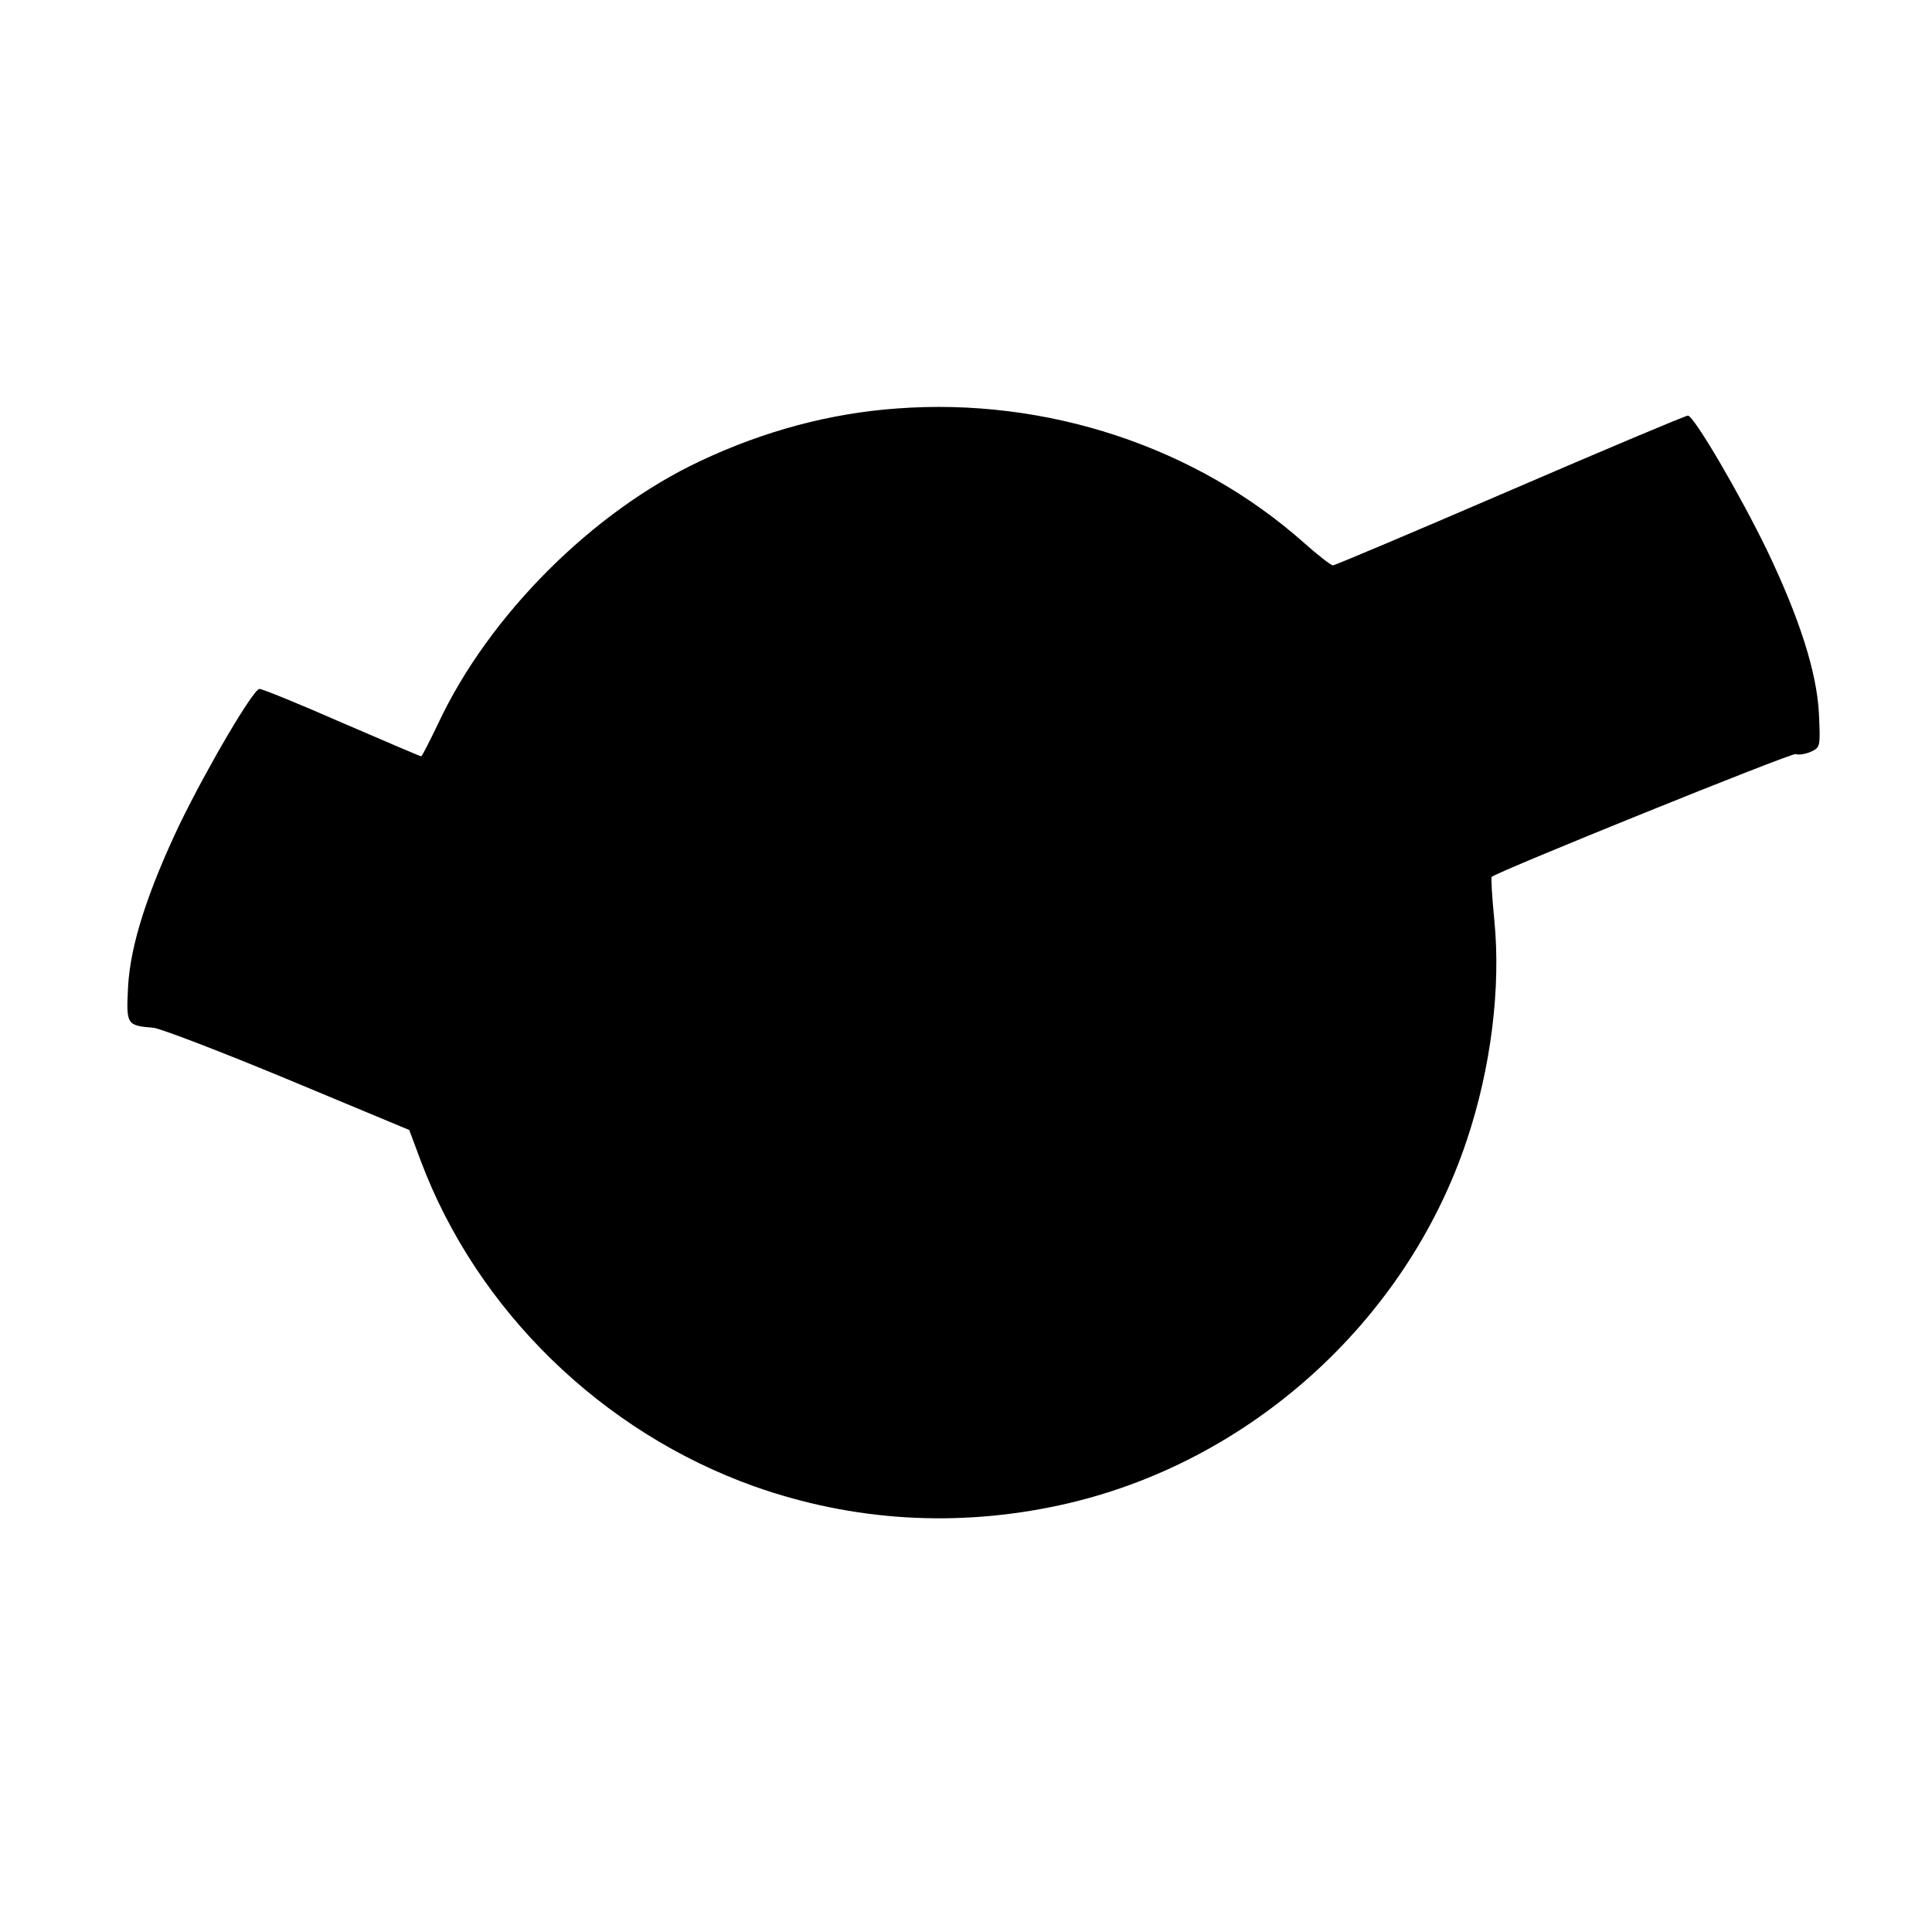 <?xml version="1.0" standalone="no"?>
<!DOCTYPE svg PUBLIC "-//W3C//DTD SVG 20010904//EN"
 "http://www.w3.org/TR/2001/REC-SVG-20010904/DTD/svg10.dtd">
<svg version="1.0" xmlns="http://www.w3.org/2000/svg"
 width="516pt" height="516pt" viewBox="0 0 516 516"
 preserveAspectRatio="xMidYMid meet">
<g transform="translate(0,516) scale(0.1,-0.1)"
fill="#000000" stroke="none">
<path d="M2395 4069 c-179 -13 -354 -60 -524 -140 -288 -135 -566 -413 -701
-702 -23 -48 -43 -87 -45 -87 -3 0 -98 41 -212 90 -114 50 -212 90 -220 90
-16 0 -137 -205 -213 -361 -86 -181 -132 -323 -138 -435 -5 -101 -4 -103 68
-109 19 -2 181 -64 359 -138 l324 -135 31 -83 c150 -399 484 -724 891 -869
263 -93 541 -110 816 -50 502 109 925 489 1087 976 64 192 91 405 73 587 -6
61 -9 112 -7 115 15 14 801 332 812 328 8 -3 26 0 40 6 26 12 26 13 22 103 -6
111 -52 254 -138 434 -72 149 -196 361 -212 361 -6 0 -220 -90 -475 -200 -255
-110 -468 -200 -473 -200 -5 0 -40 27 -77 60 -289 257 -688 389 -1088 359z"/>
</g>
</svg>
